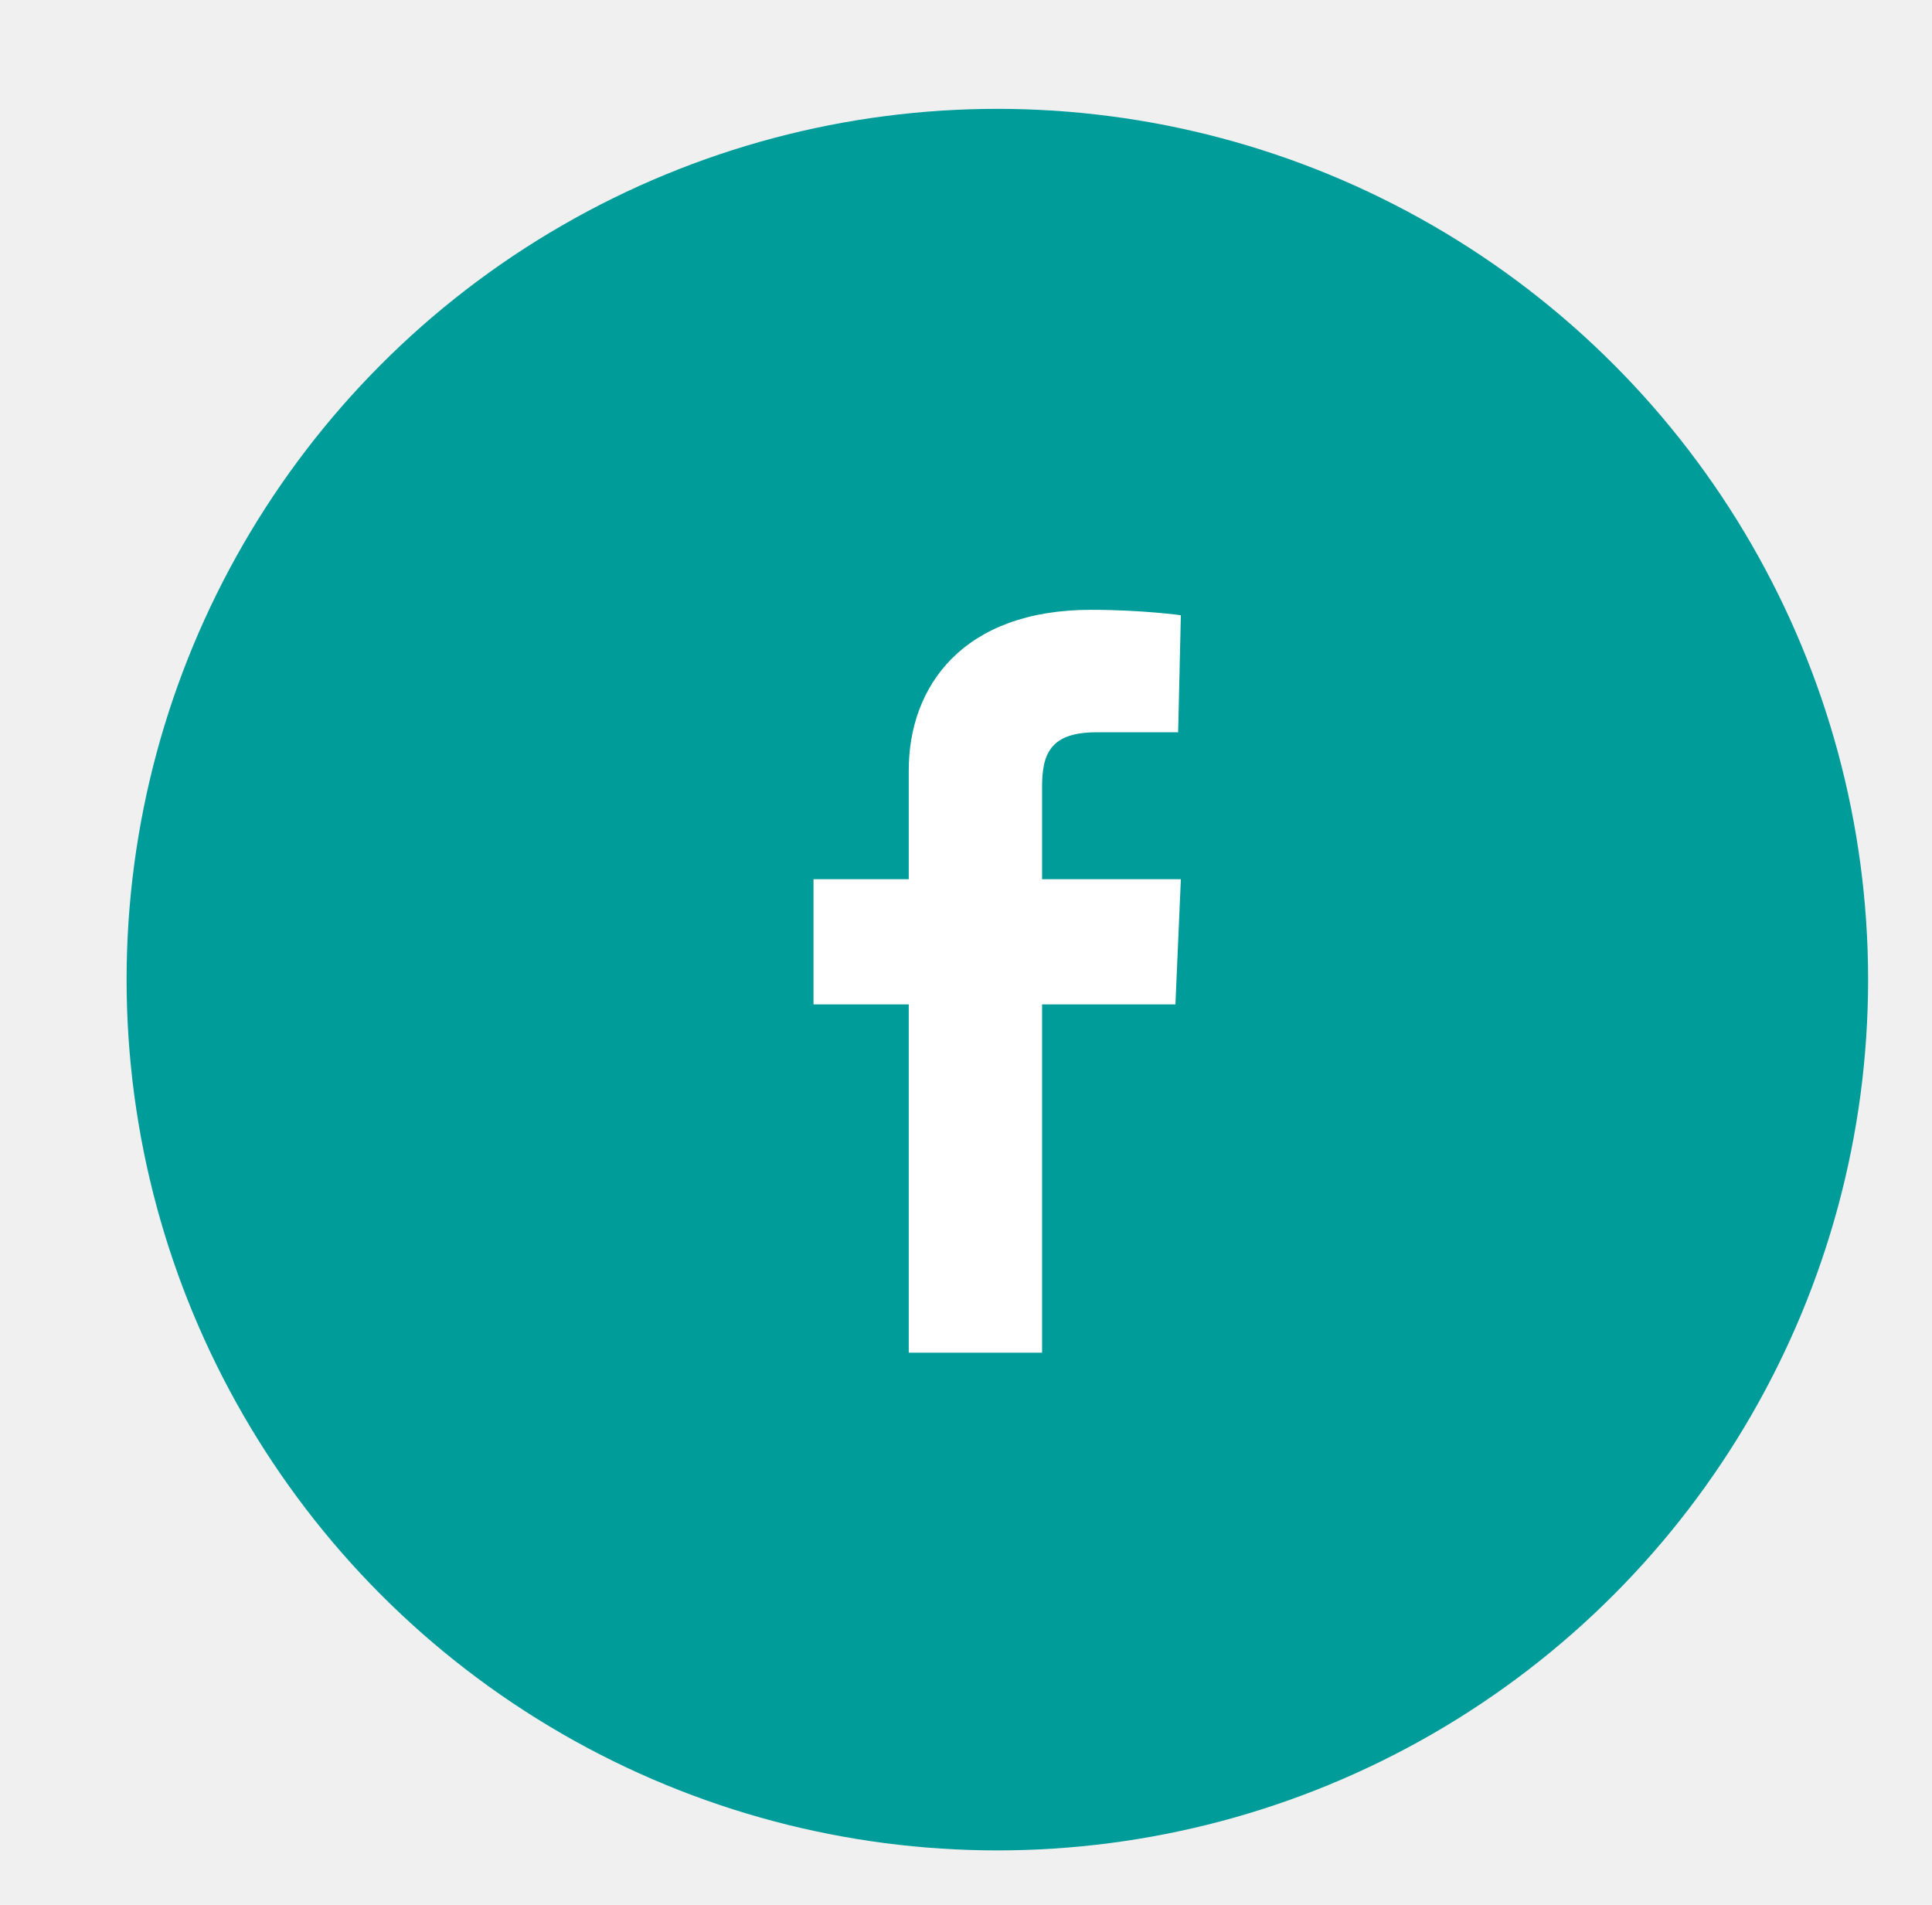 <?xml version="1.0" encoding="utf-8"?>
<!-- Generator: Adobe Illustrator 18.0.0, SVG Export Plug-In . SVG Version: 6.00 Build 0)  -->
<!DOCTYPE svg PUBLIC "-//W3C//DTD SVG 1.1//EN" "http://www.w3.org/Graphics/SVG/1.1/DTD/svg11.dtd">
<svg version="1.1" id="Layer_1" xmlns:sketch="http://www.bohemiancoding.com/sketch/ns"
	 xmlns="http://www.w3.org/2000/svg" xmlns:xlink="http://www.w3.org/1999/xlink" x="0px" y="0px" viewBox="0 0 71 70"
	 enable-background="new 0 0 71 70" xml:space="preserve">
<title>3.7 Desktop—Testimonial form end private client</title>
<desc>Created with Sketch.</desc>
<g id="Welcome" sketch:type="MSPage">
	
		<g id="_x33_.7-Desktop_x2014_Testimonial-form-end-private-client" transform="translate(-754.348, -729)" sketch:type="MSArtboardGroup">
		<rect id="Rectangle-19" x="1" sketch:type="MSShapeGroup" fill="#F0F0F0" width="1800" height="1012">
		</rect>
		
			<g id="SHARE-_x2B_-Oval-77-_x2B_-f_x5F_logo-_x2B_-TEXT-_x2B_-Oval-77-_x2B_-f_x5F_logo-_x2B_-Fill-1-_x2B_-EMAIL-_x2B_-Oval-79-_x2B_-Fill-1" transform="translate(758, 733)" sketch:type="MSLayerGroup">
			<g id="SHARE-_x2B_-Oval-77-_x2B_-f_x5F_logo" transform="translate(0, 0)" sketch:type="MSShapeGroup">
				<g id="Oval-77-_x2B_-f_x5F_logo" transform="translate(1, 0)">
					<ellipse id="Oval-77" fill="#009C9A" cx="32" cy="32" rx="32" ry="32"/>
					<g id="f_logo" transform="translate(25.144, 18.31)">
						<path id="Shape" fill="#FFFFFF" d="M3.6,27.4V14.6H0.1V10h3.5V6c0-3.1,2-5.9,6.7-5.9c1.9,0,3.3,0.2,3.3,0.2l-0.1,4.3
							c0,0-1.4,0-3,0c-1.7,0-2,0.8-2,2c0,1,0-2.1,0,3.4h5.1l-0.2,4.6H8.5v12.8H3.6L3.6,27.4z"/>
					</g>
				</g>
			</g>
		</g>
	</g>
</g>
</svg>
